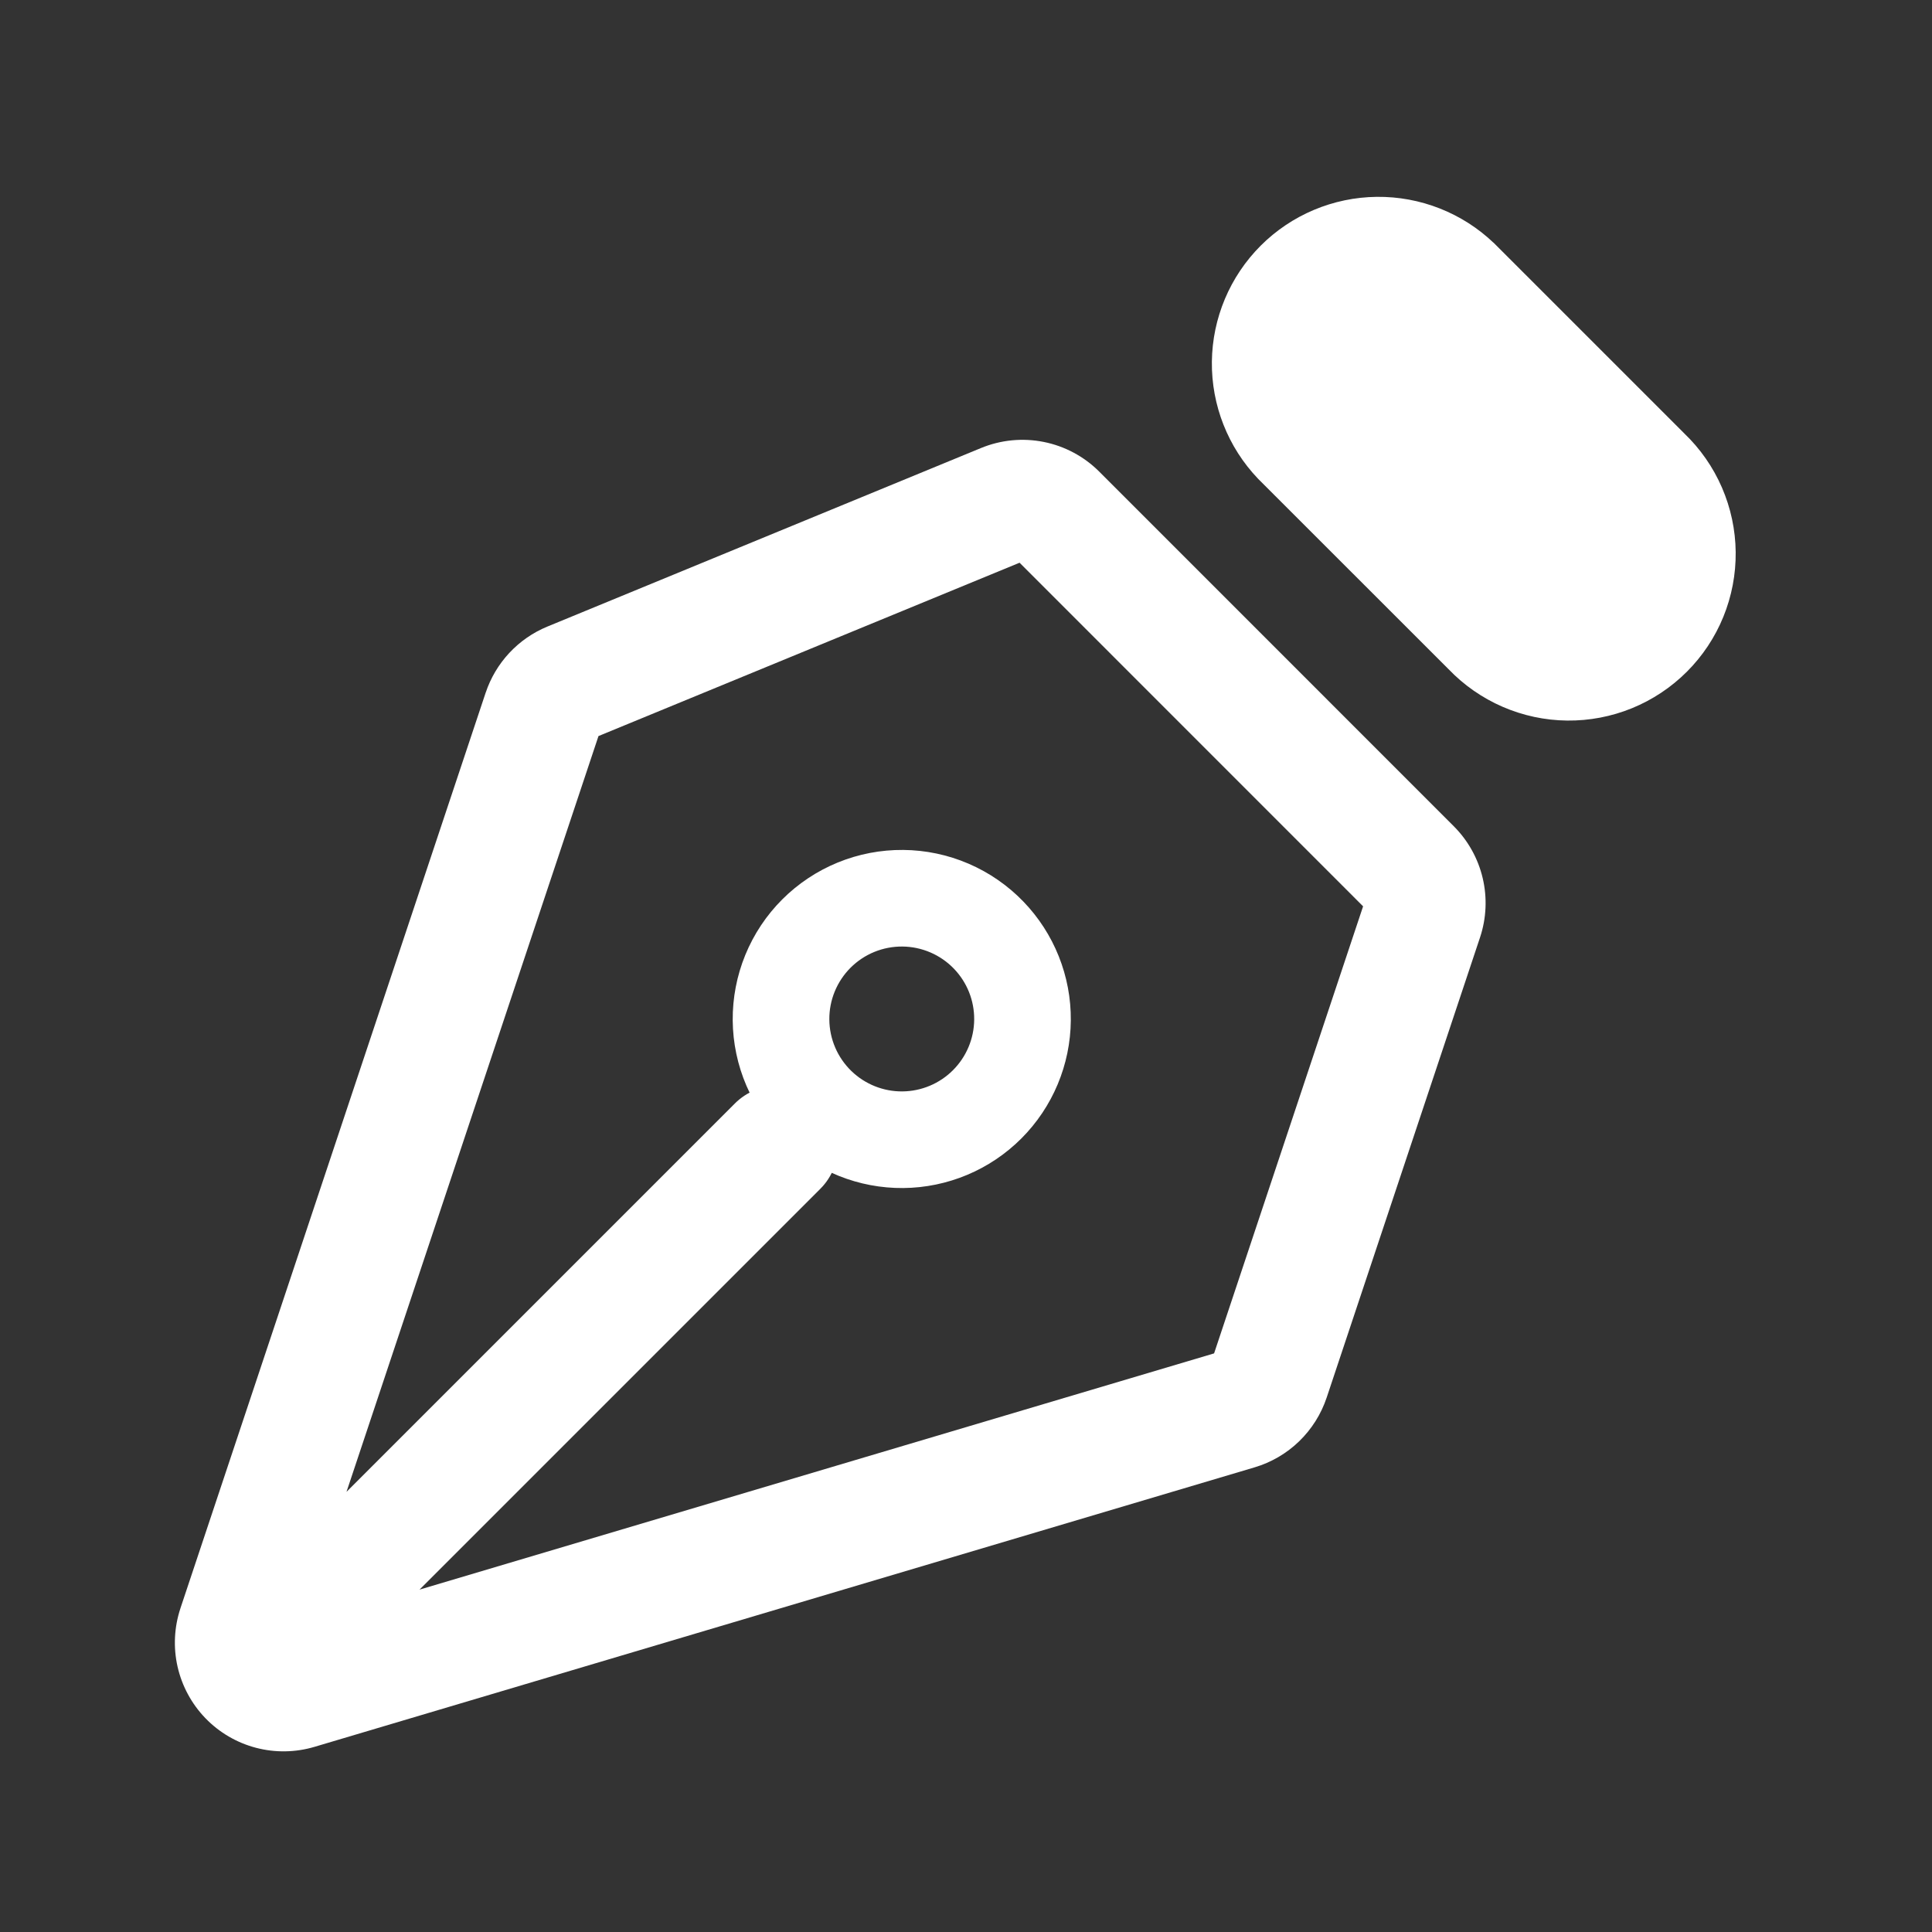 <svg fill="none" height="80" viewBox="0 0 80 80" width="80" xmlns="http://www.w3.org/2000/svg"><rect x="0" y="0" width="80" height="80" fill="#333333" stroke="none"/><g fill="#fff"><path clip-rule="evenodd" d="m42.218 23.301 14.225 14.228-6.17 18.512-32.902 9.782 16.596-16.596c.976-.976.976-2.559 0-3.536s-2.559-.976-3.536 0l-16.083 16.083 10.434-31.295zm-17.363 6.962c-0.0.001-0.0.001-0.0.001zm-17.384 36.333 12.639-37.912c0-0.0 0-.001.001-.001.204-.612.537-1.173.977-1.645.44-.472.976-.845 1.573-1.091l17.958-7.394c-0.0 0.0 0-0 0 0 .821-.339 1.725-.428 2.596-.254.872.173 1.672.601 2.301 1.229l14.681 14.684c-0-0.0 0.0 0 0 0 .591.591 1.006 1.335 1.198 2.148.192.813.154 1.664-.11 2.457l-6.35 19.053-.001.002c-.229.686-.62 1.306-1.139 1.809s-1.153.873-1.845 1.079l-38.927 11.573c-.789.234-1.628.248-2.424.039-.796-.209-1.52-.632-2.092-1.224-.572-.592-.971-1.329-1.154-2.132-.182-.802-.141-1.64.119-2.421zm49.19-28.848c-0-0-.001-.001-.001-.001z" fill-rule="evenodd"/><path d="m61.342 10.607 7.88 7.88c.592.567 1.065 1.246 1.391 1.998.326.752.499 1.561.508 2.381.009.819-.146 1.633-.455 2.391-.309.759-.767 1.448-1.347 2.028-.58.579-1.269 1.037-2.028 1.347-.759.309-1.572.464-2.391.455-.82-.009-1.629-.182-2.381-.508-.752-.326-1.431-.799-1.998-1.391l-7.883-7.88c-1.112-1.162-1.725-2.713-1.707-4.322s.665-3.146 1.802-4.283c1.137-1.137 2.675-1.784 4.283-1.802 1.608-.018 3.163.595 4.325 1.707z" stroke="#fff" stroke-linecap="round" stroke-linejoin="round" stroke-width="1.5"/><path clip-rule="evenodd" d="m34.689 35.715c.86-.352 1.782-.529 2.712-.521.929.008 1.848.201 2.702.568.854.367 1.626.9 2.272 1.569 1.275 1.32 1.981 3.088 1.965 4.924-.016 1.835-.752 3.591-2.05 4.889-1.298 1.298-3.054 2.034-4.889 2.05-1.835.016-3.604-.69-4.924-1.965-.669-.646-1.202-1.418-1.569-2.272-.367-.854-.56-1.773-.568-2.702-.008-.929.169-1.851.521-2.712.352-.86.872-1.642 1.529-2.299.657-.657 1.439-1.177 2.299-1.529zm2.677 3.479c-.398-.003-.793.072-1.162.223-.369.151-.704.374-.985.655s-.504.617-.655.985c-.151.369-.227.764-.223 1.162.003.398.086.792.243 1.158s.386.697.672.974c.566.546 1.324.849 2.11.842s1.539-.322 2.095-.879c.556-.556.872-1.309.878-2.095.007-.787-.295-1.544-.842-2.11-.277-.287-.608-.515-.974-.672-.366-.157-.76-.24-1.158-.243z" fill-rule="evenodd"/></g></svg>